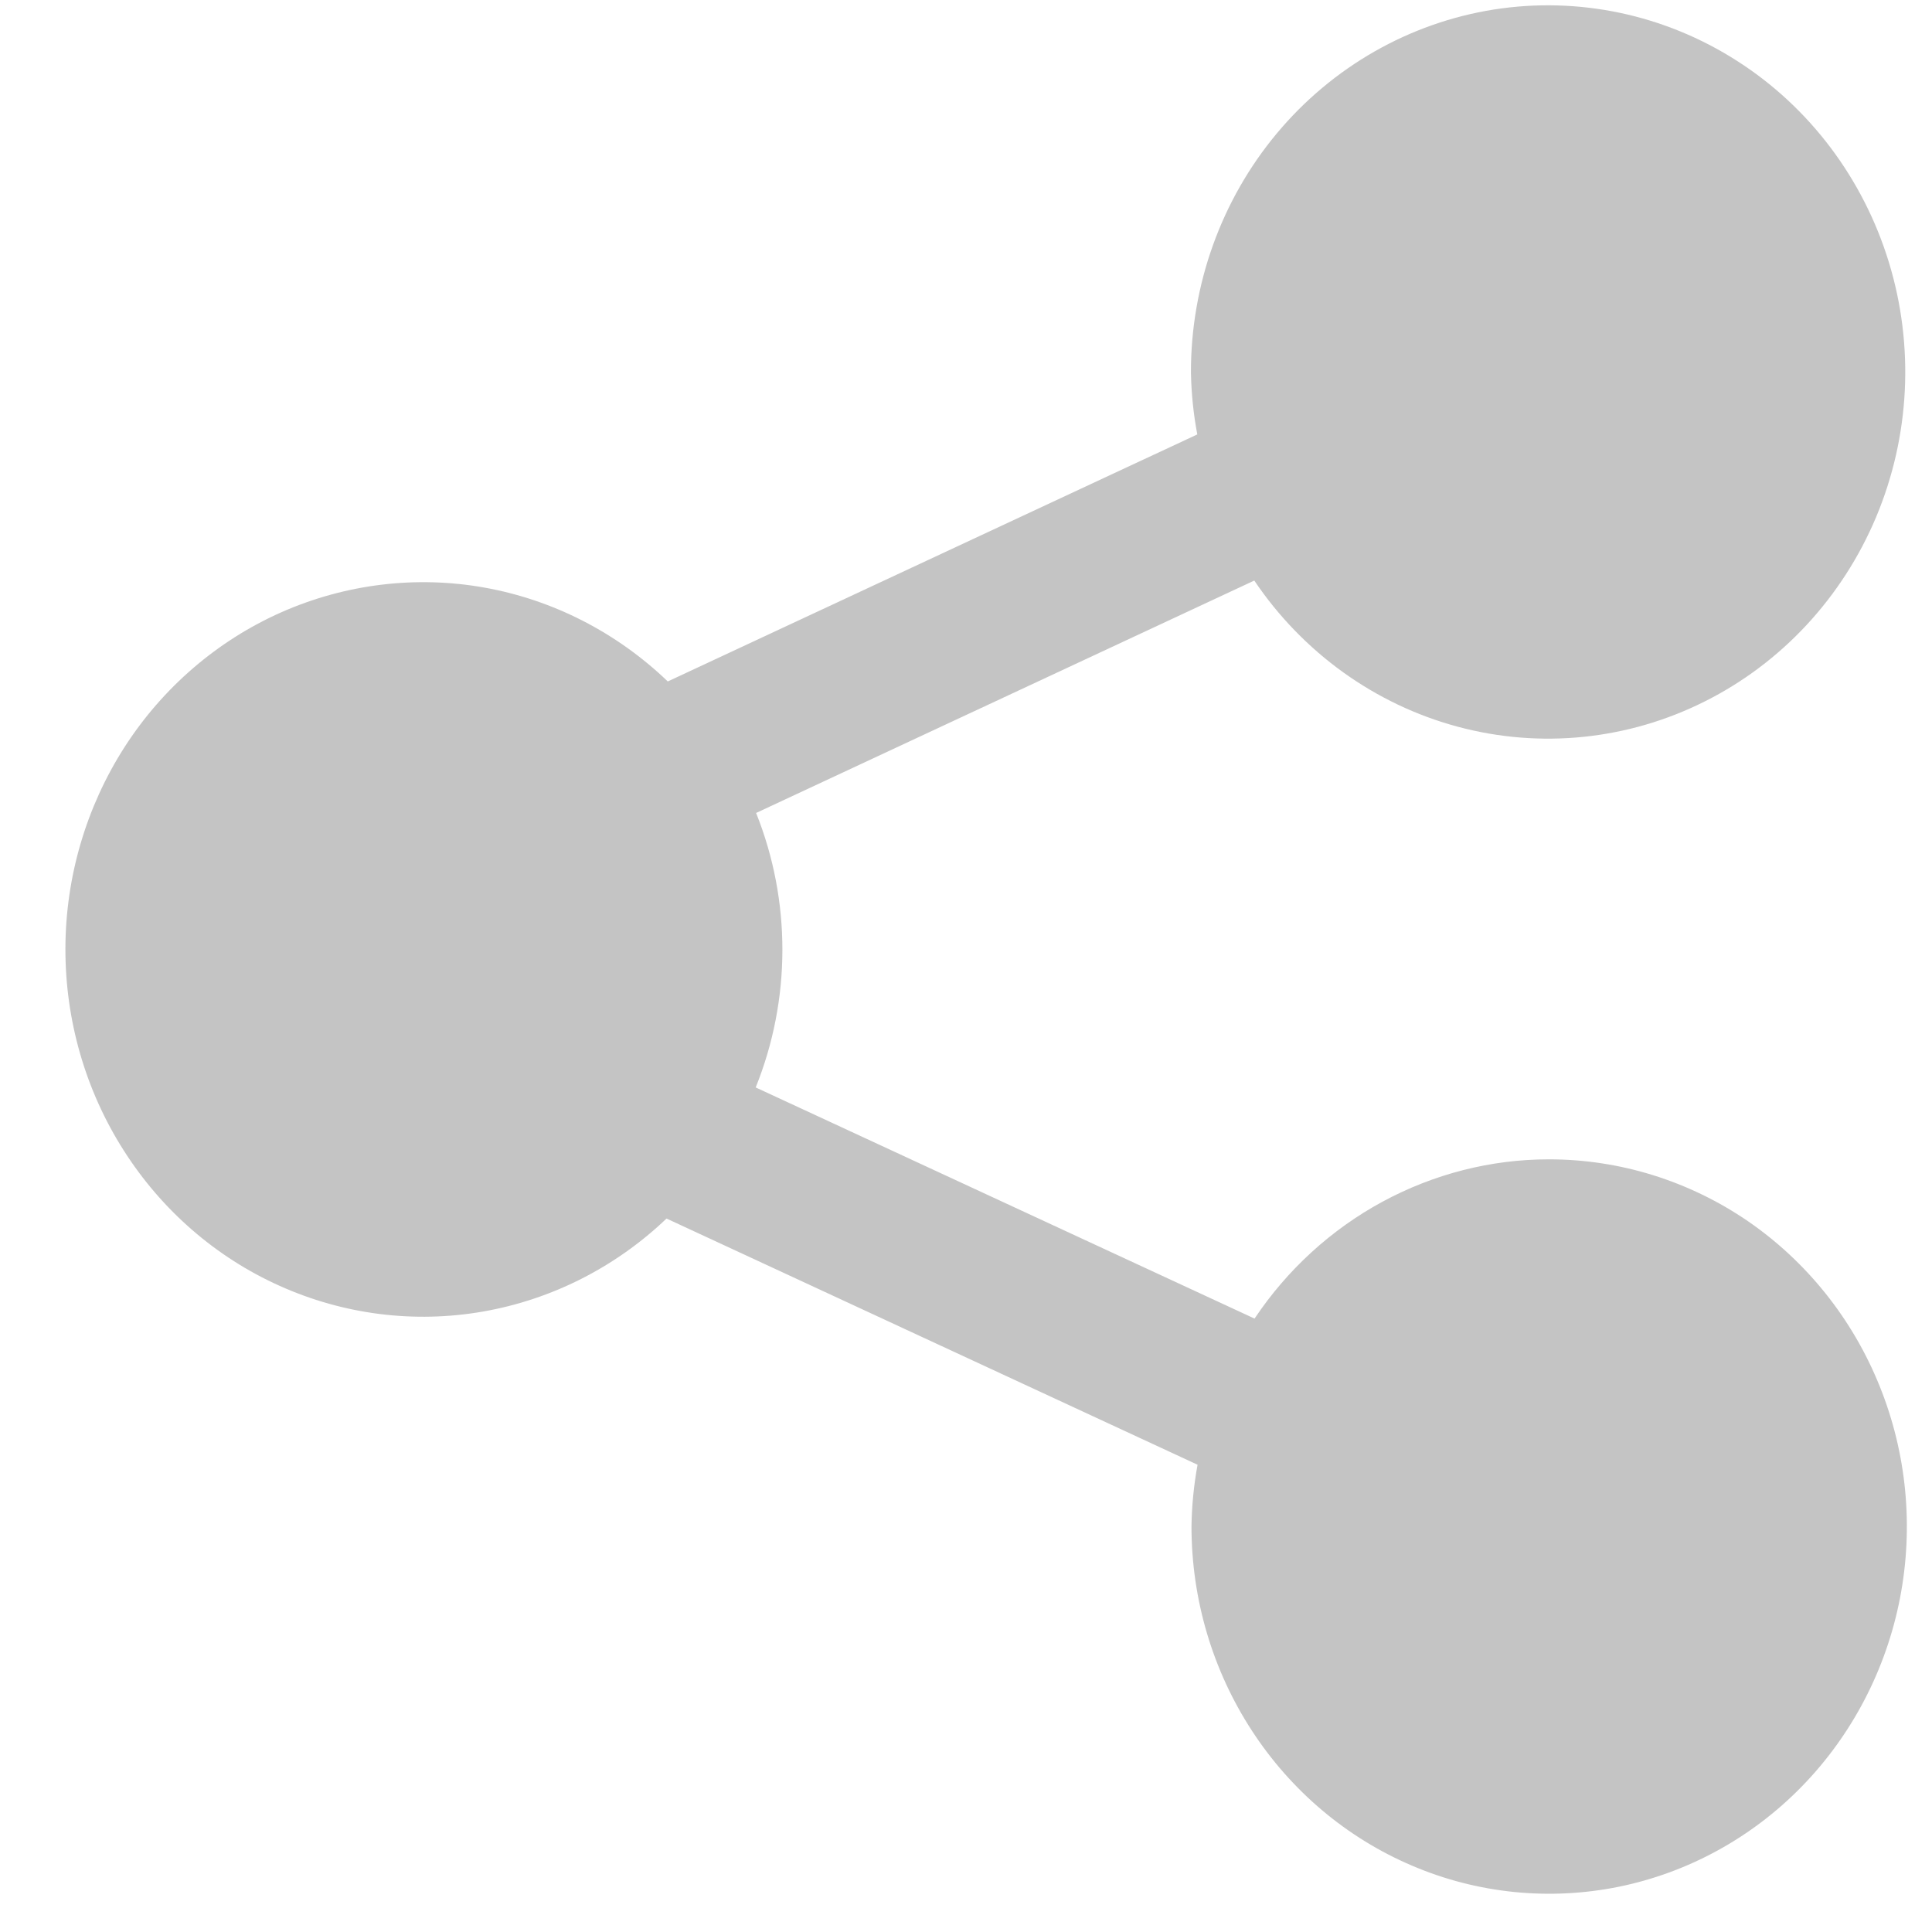 <svg width="14" height="14" viewBox="0 0 14 14" fill="none" xmlns="http://www.w3.org/2000/svg">
<path d="M11.223 8.401C10.803 8.401 10.39 8.507 10.018 8.708C9.647 8.909 9.328 9.2 9.091 9.555L5.476 7.88C5.733 7.243 5.734 6.528 5.479 5.891L9.089 4.207C9.441 4.729 9.964 5.105 10.563 5.266C11.162 5.427 11.797 5.362 12.353 5.083C12.909 4.805 13.35 4.33 13.595 3.747C13.84 3.163 13.873 2.509 13.688 1.902C13.503 1.296 13.113 0.777 12.587 0.441C12.062 0.105 11.437 -0.027 10.825 0.069C10.213 0.166 9.655 0.484 9.252 0.967C8.85 1.449 8.629 2.064 8.63 2.7C8.633 2.85 8.648 3 8.676 3.148L4.839 4.938C4.47 4.584 4.009 4.347 3.511 4.258C3.014 4.169 2.502 4.232 2.038 4.437C1.574 4.643 1.179 4.983 0.901 5.416C0.624 5.849 0.475 6.356 0.474 6.874C0.473 7.393 0.619 7.9 0.895 8.334C1.171 8.769 1.565 9.111 2.027 9.318C2.49 9.526 3.002 9.591 3.5 9.504C3.998 9.417 4.46 9.183 4.83 8.83L8.678 10.614C8.651 10.761 8.636 10.911 8.634 11.061C8.634 11.588 8.786 12.102 9.071 12.54C9.355 12.977 9.76 13.319 10.234 13.52C10.707 13.722 11.229 13.774 11.731 13.672C12.234 13.569 12.696 13.316 13.059 12.943C13.421 12.571 13.668 12.097 13.768 11.581C13.868 11.065 13.817 10.53 13.62 10.043C13.424 9.557 13.092 9.142 12.666 8.849C12.239 8.557 11.738 8.401 11.225 8.401H11.223Z" fill="#C4C4C4"/>
</svg>
